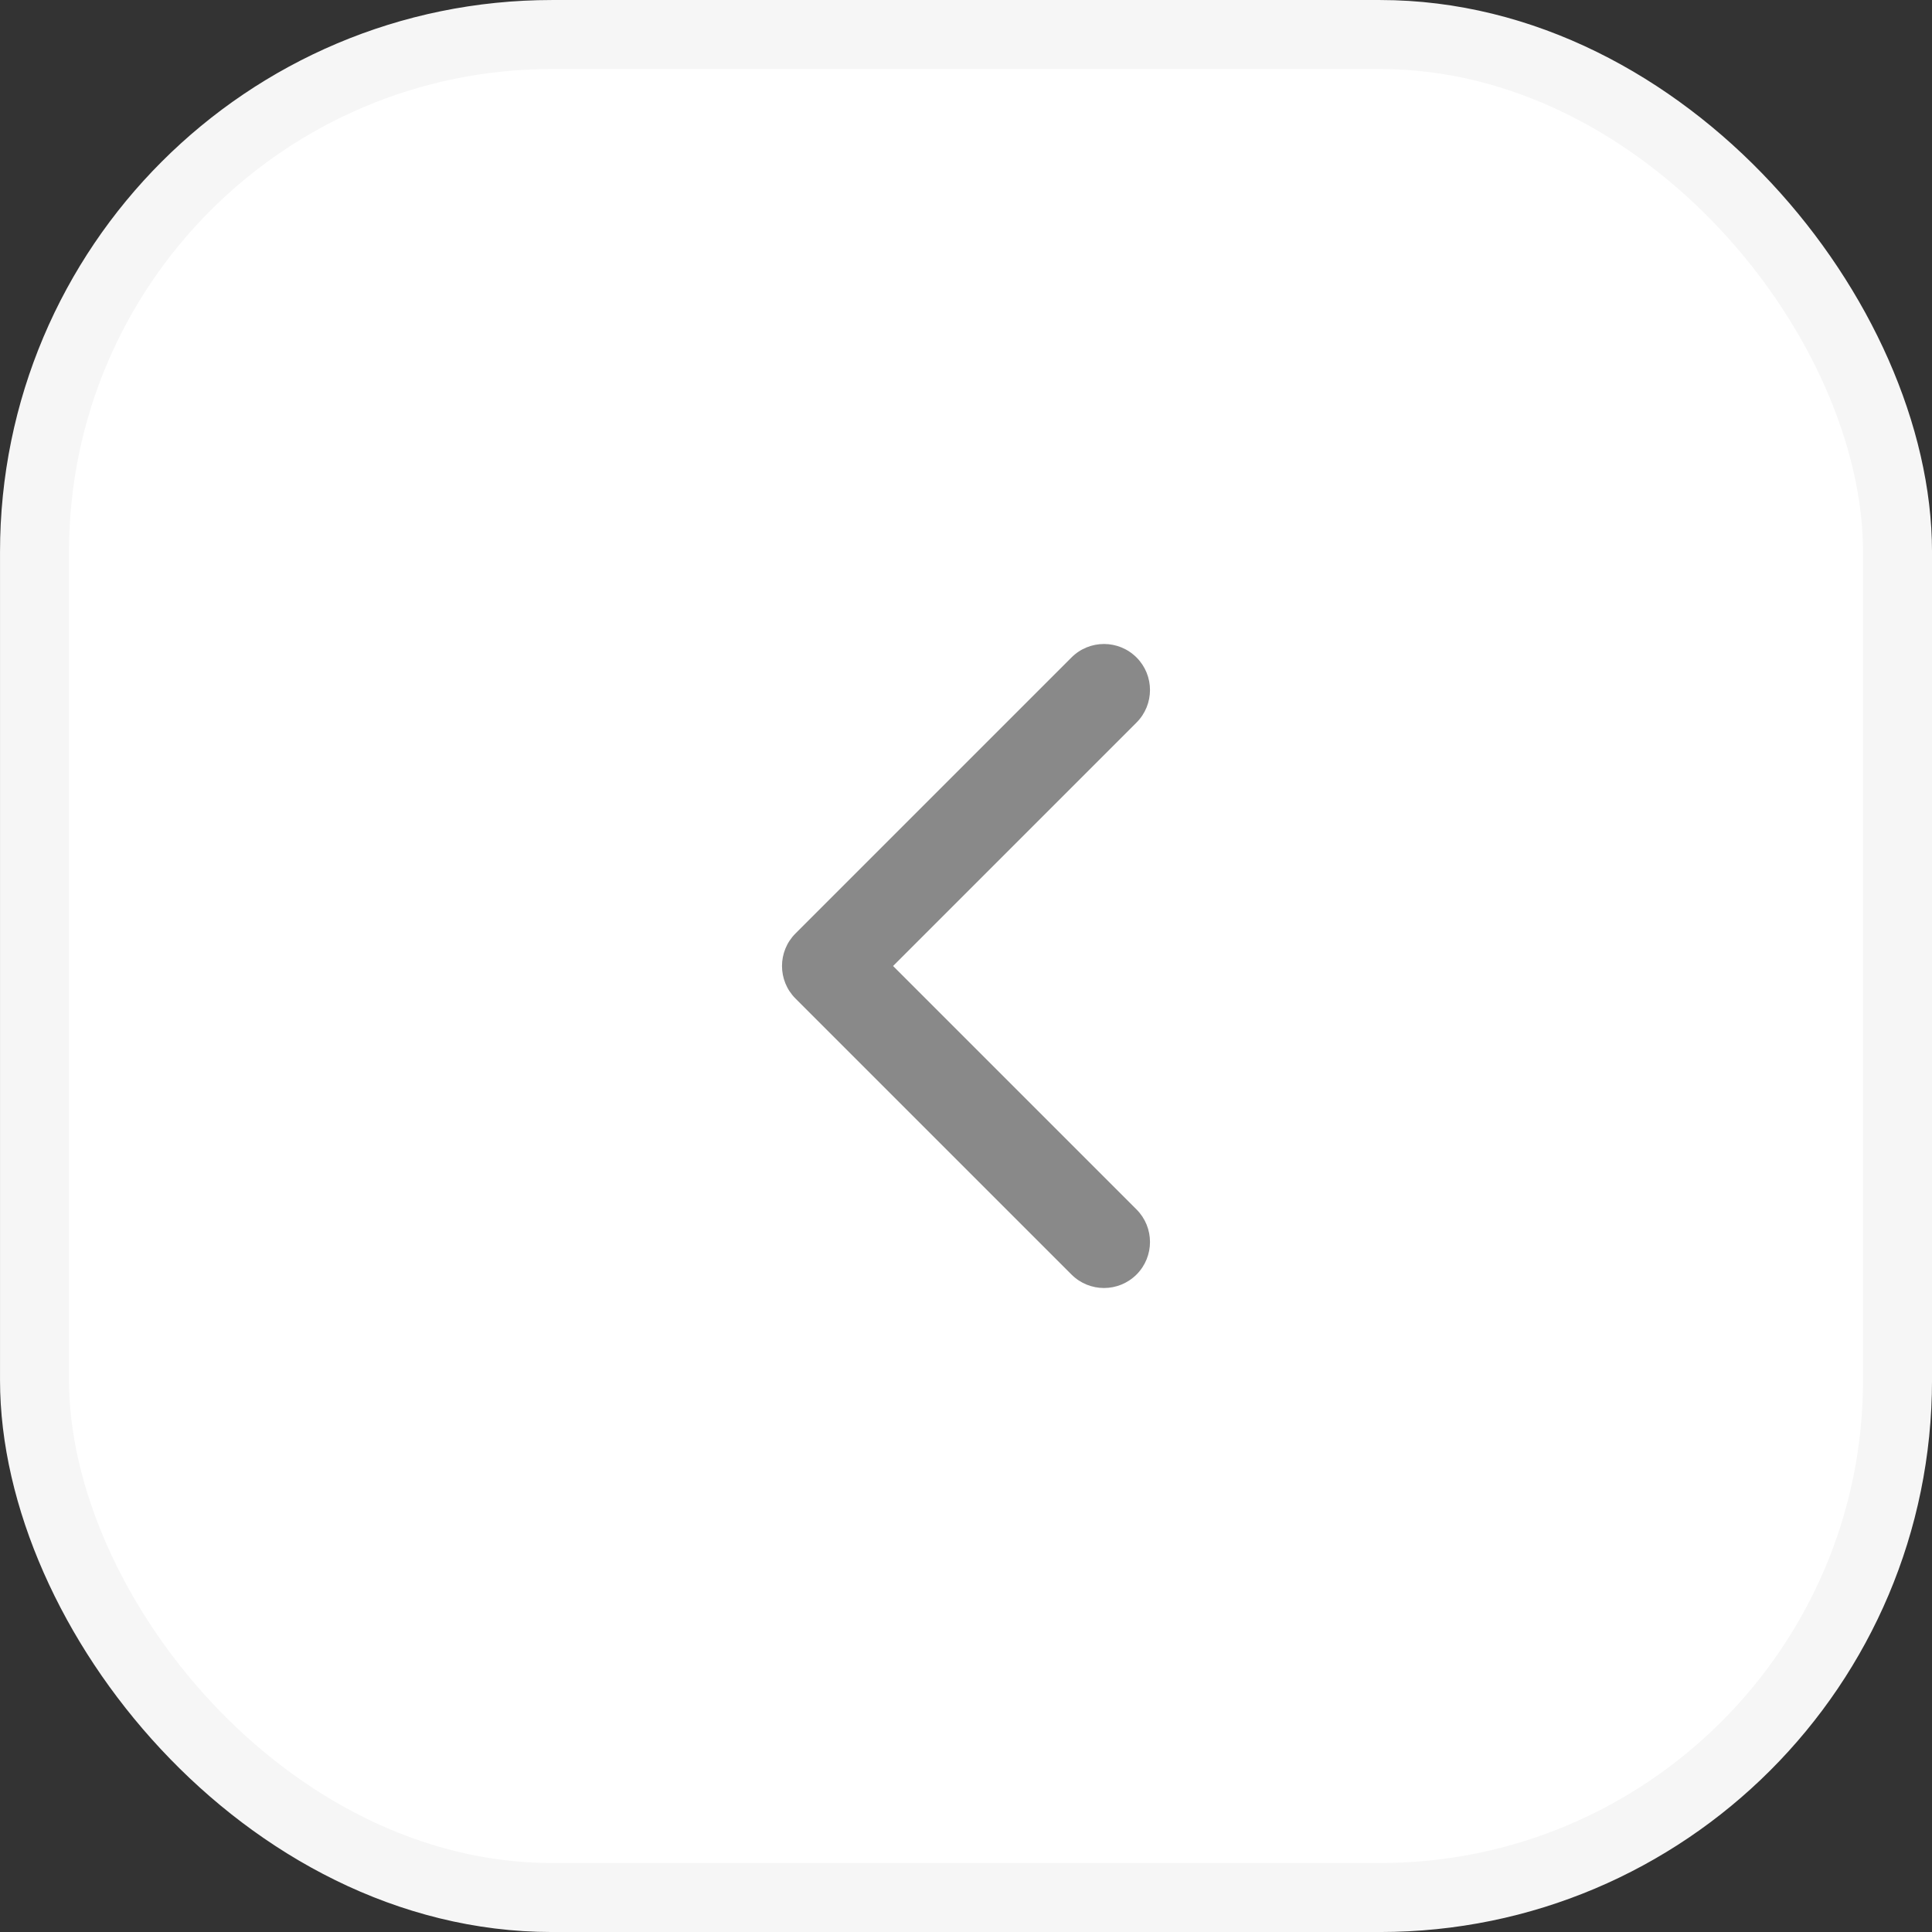 <svg width="52" height="52" viewBox="0 0 52 52" fill="none" xmlns="http://www.w3.org/2000/svg">
<rect x="0" y="0" width="52" height="52" fill="#333333" stroke="none"/>
<rect x="0.929" y="0.929" width="50.143" height="50.143" rx="13.929" fill="white"/>
<rect x="0.929" y="0.929" width="50.143" height="50.143" rx="13.929" stroke="#F6F6F6" stroke-width="1.857"/>
<path d="M30.59 19.447C31.073 18.963 31.073 18.179 30.59 17.696C30.106 17.212 29.322 17.212 28.839 17.696L21.41 25.125C20.927 25.608 20.927 26.392 21.41 26.875L28.839 34.304C29.322 34.788 30.106 34.788 30.59 34.304C31.073 33.82 31.073 33.036 30.59 32.553L24.037 26L30.59 19.447Z" fill="#898989"/>
</svg>

